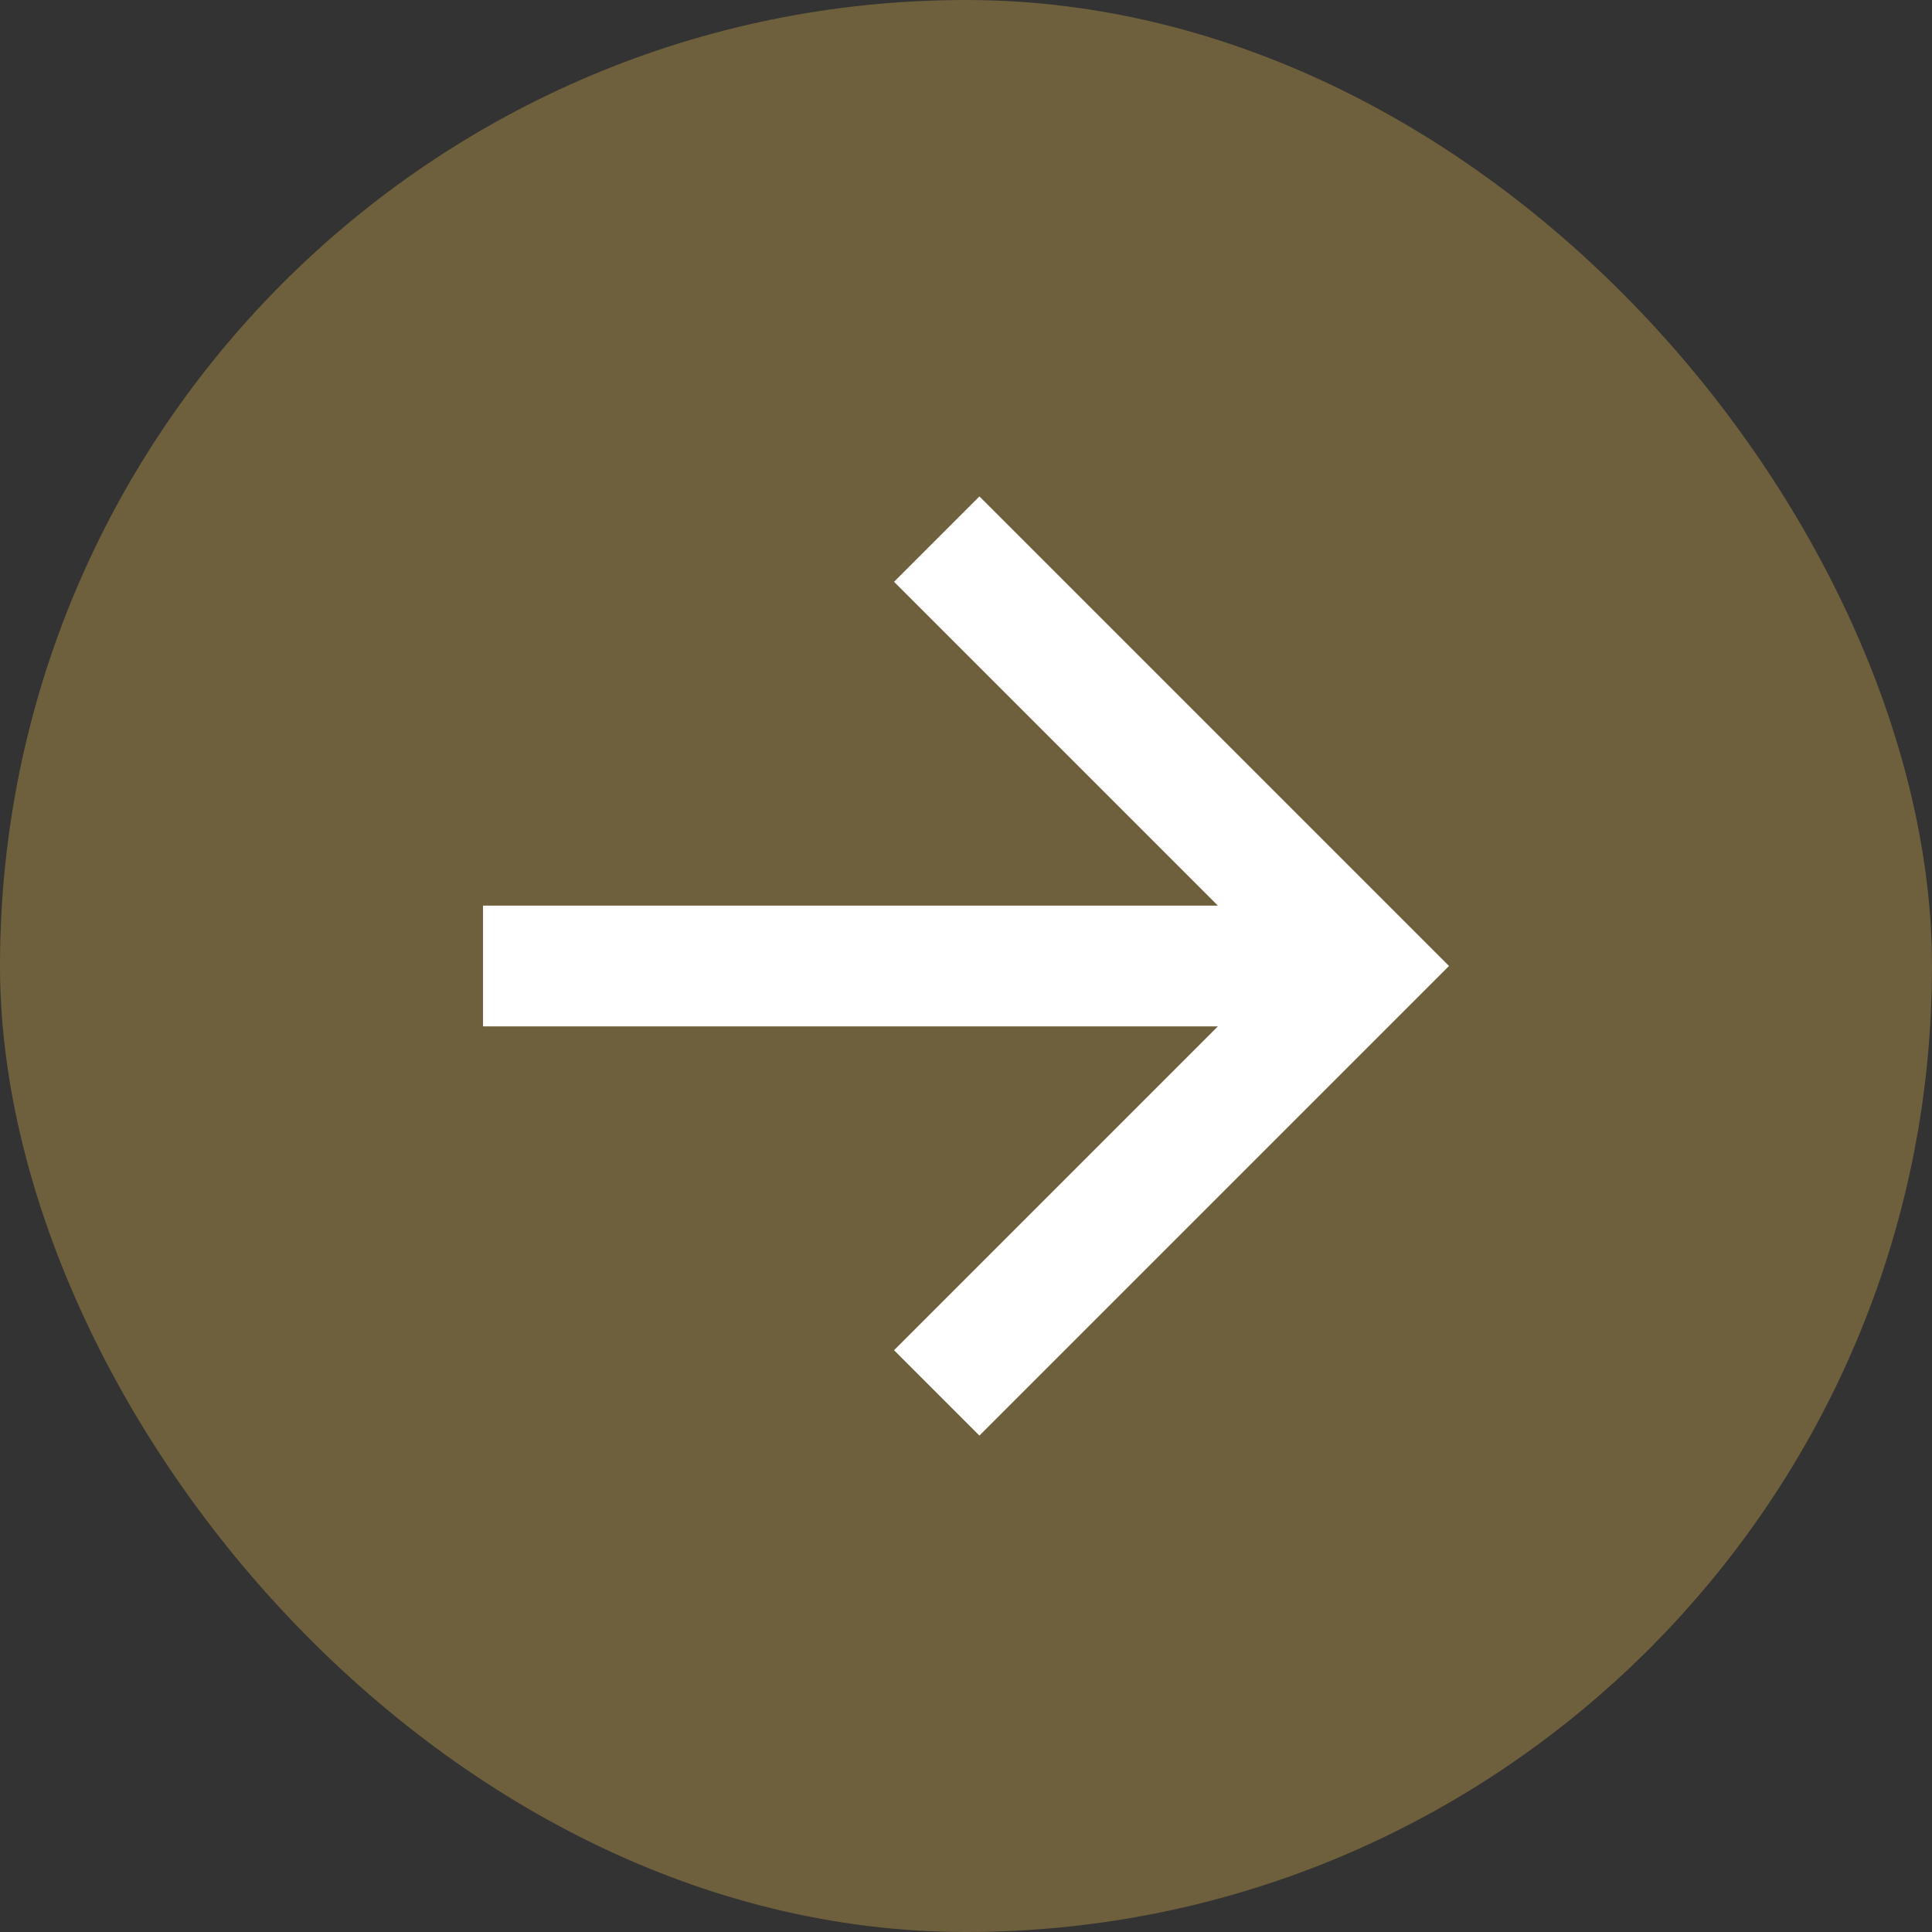 <svg width="32" height="32" viewBox="0 0 32 32" fill="none" xmlns="http://www.w3.org/2000/svg">
    <rect x="0" y="0" width="32" height="32" fill="#333333" stroke="none"/>
    <rect width="32" height="32" rx="16" fill="#9F8544" fill-opacity="0.55" />
    <g clip-path="url(#clip0_856_9852)">
        <path
            d="M20.172 15L14.808 9.636L16.222 8.222L24 16L16.222 23.778L14.808 22.364L20.172 17H8V15H20.172Z"
            fill="white" />
    </g>
    <defs>
        <clipPath id="clip0_856_9852">
            <rect width="24" height="24" fill="white" transform="translate(4 4)" />
        </clipPath>
    </defs>
</svg>